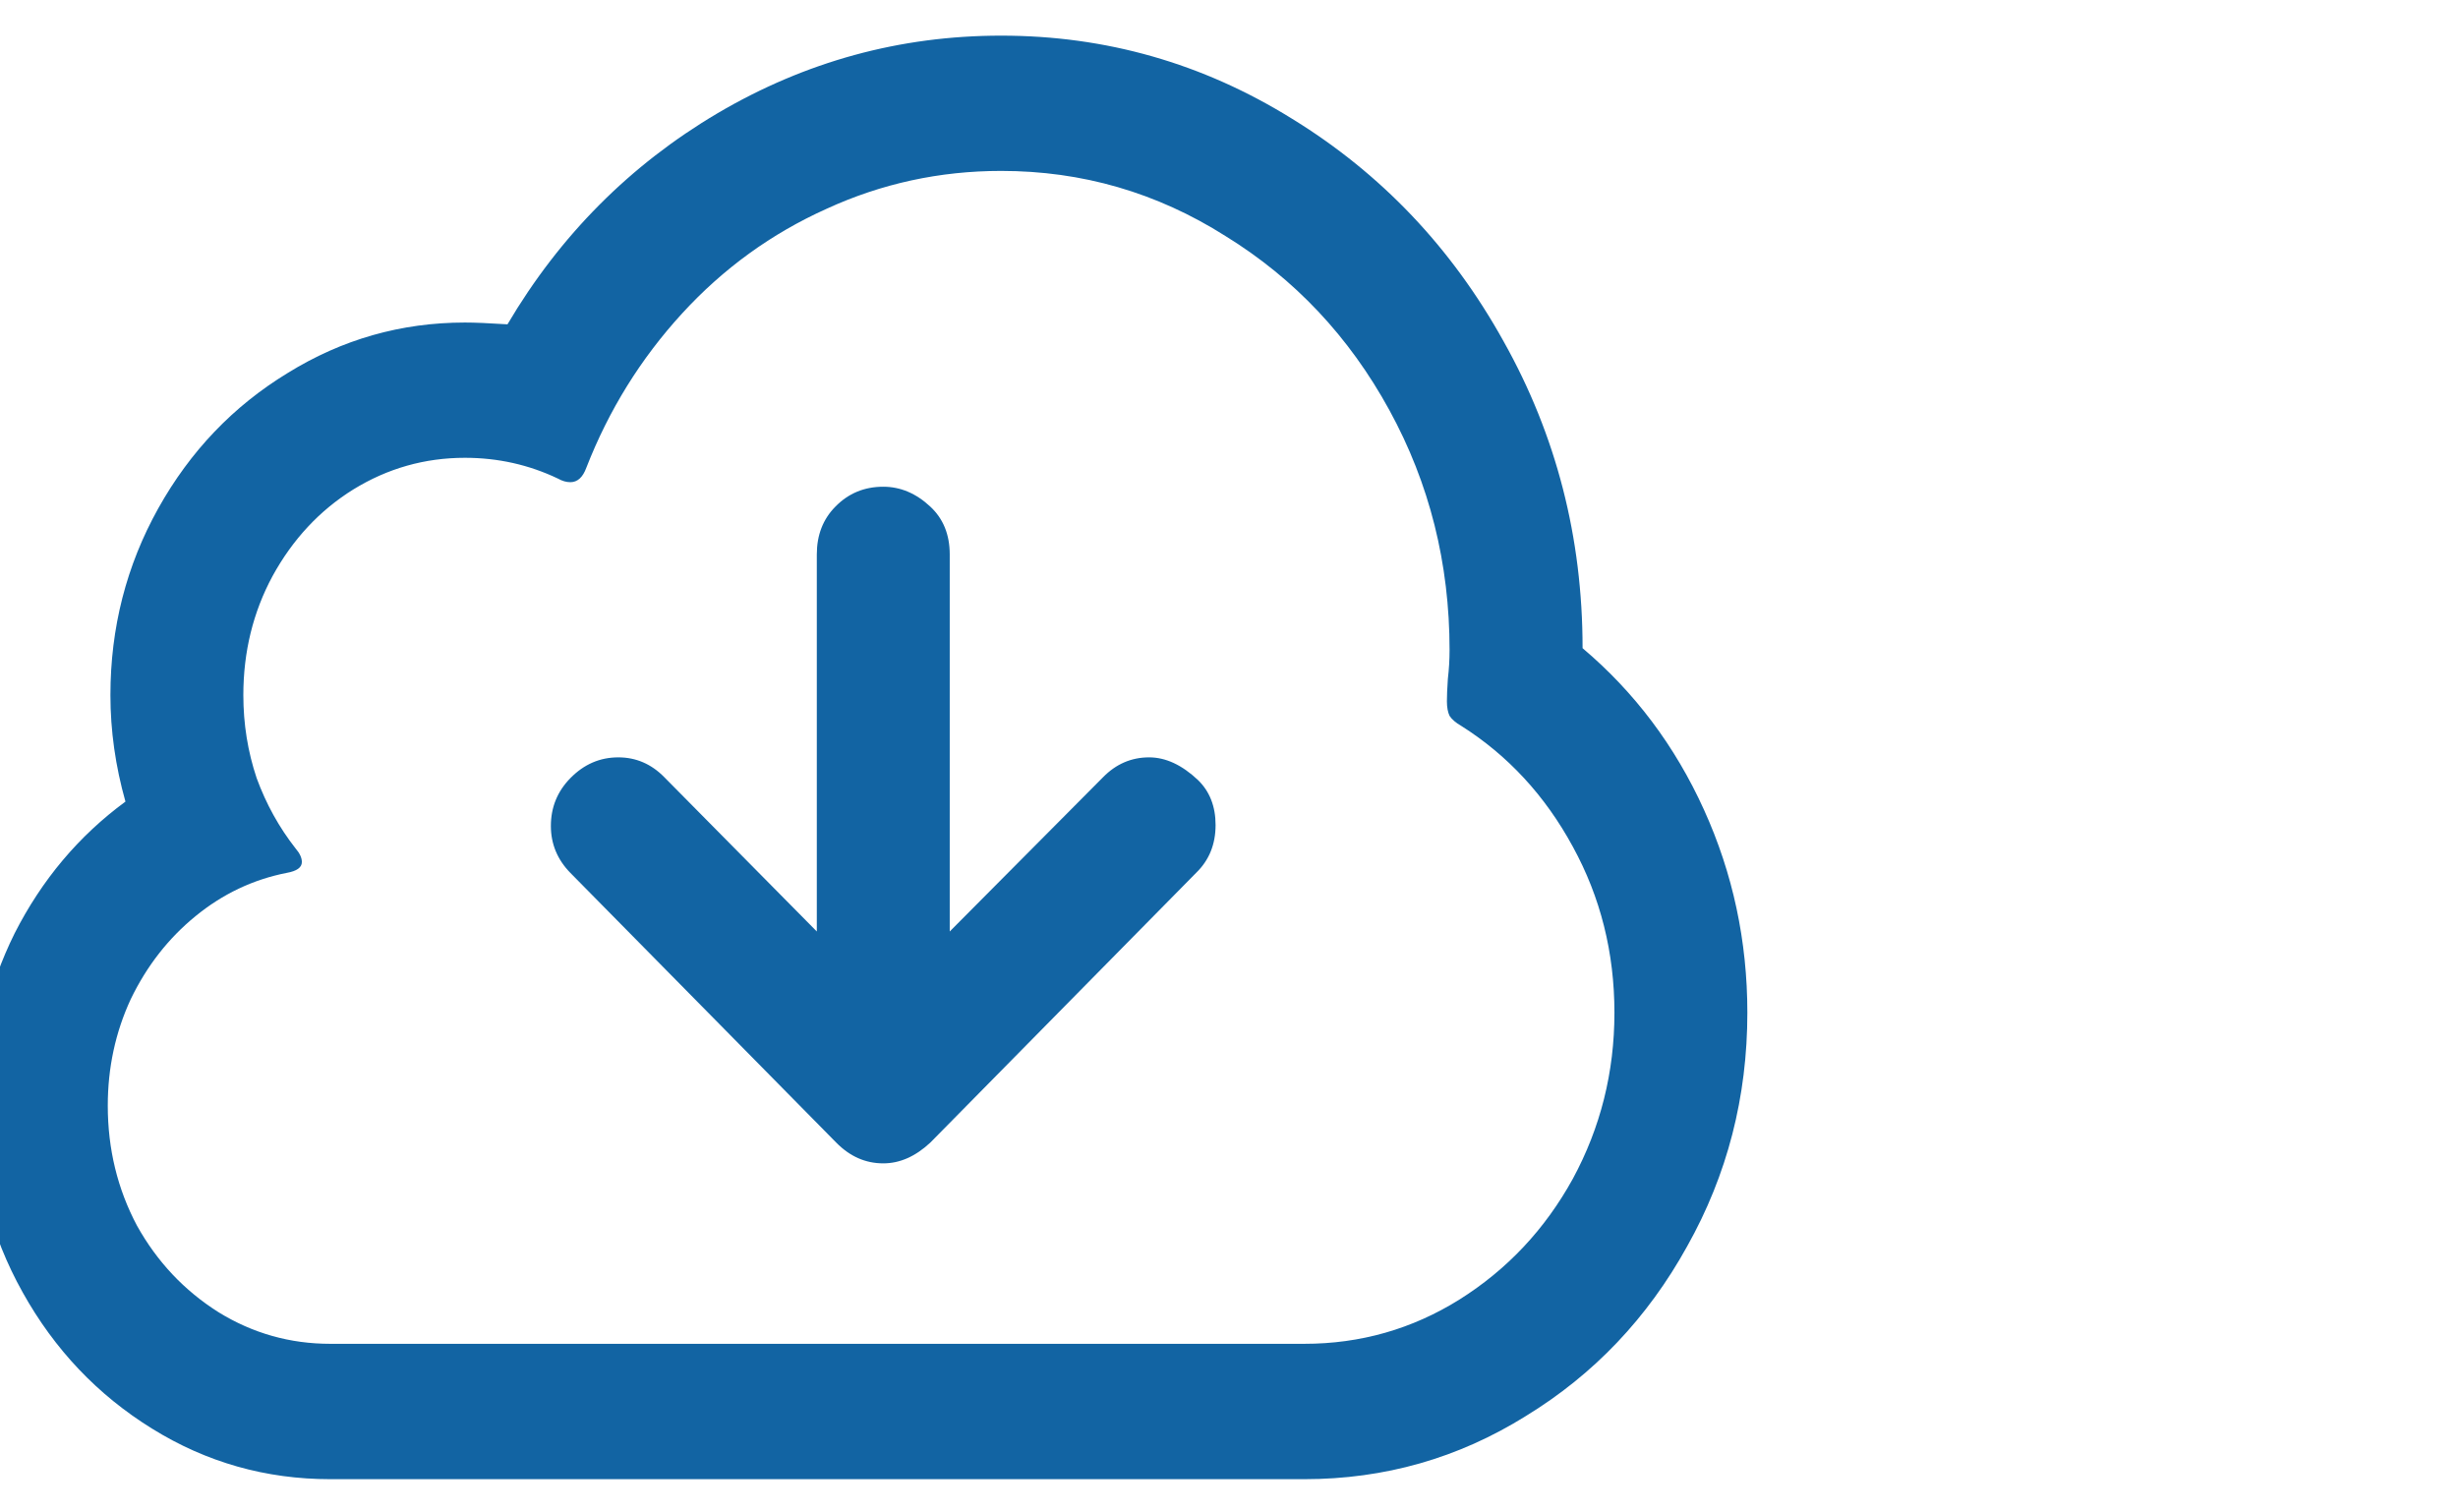 <svg xmlns="http://www.w3.org/2000/svg" width="26" height="16" viewBox="0 0 26 16" fill="none">
<path d="M3.493 15.648C2.812 15.648 2.183 15.47 1.608 15.113C1.033 14.757 0.577 14.277 0.24 13.672C-0.098 13.068 -0.267 12.409 -0.267 11.696C-0.267 11.047 -0.126 10.44 0.155 9.873C0.443 9.307 0.833 8.843 1.327 8.48C1.221 8.104 1.168 7.729 1.168 7.354C1.168 6.641 1.337 5.982 1.674 5.378C2.012 4.773 2.468 4.296 3.043 3.946C3.618 3.59 4.243 3.412 4.918 3.412C5.018 3.412 5.168 3.418 5.368 3.431C5.924 2.489 6.665 1.745 7.59 1.198C8.521 0.65 9.521 0.377 10.59 0.377C11.696 0.377 12.721 0.669 13.665 1.255C14.608 1.834 15.355 2.62 15.905 3.612C16.462 4.605 16.74 5.687 16.74 6.857C17.29 7.322 17.718 7.891 18.024 8.566C18.33 9.24 18.483 9.956 18.483 10.713C18.483 11.604 18.271 12.428 17.846 13.185C17.427 13.943 16.858 14.541 16.14 14.98C15.427 15.425 14.646 15.648 13.796 15.648H3.493ZM13.796 14.216C14.39 14.216 14.937 14.06 15.437 13.748C15.943 13.43 16.343 13.004 16.637 12.47C16.93 11.929 17.077 11.343 17.077 10.713C17.077 10.077 16.93 9.492 16.637 8.957C16.343 8.416 15.949 7.99 15.455 7.678C15.399 7.646 15.358 7.611 15.333 7.573C15.315 7.535 15.305 7.484 15.305 7.42C15.305 7.363 15.308 7.284 15.315 7.182C15.327 7.08 15.333 6.978 15.333 6.876C15.333 5.96 15.121 5.114 14.696 4.338C14.271 3.561 13.693 2.947 12.961 2.496C12.236 2.037 11.446 1.808 10.59 1.808C9.94 1.808 9.324 1.942 8.743 2.209C8.162 2.47 7.652 2.839 7.215 3.316C6.777 3.794 6.44 4.338 6.202 4.948C6.165 5.05 6.108 5.101 6.033 5.101C5.99 5.101 5.946 5.088 5.902 5.063C5.596 4.917 5.268 4.843 4.918 4.843C4.493 4.843 4.099 4.955 3.737 5.178C3.38 5.4 3.096 5.706 2.883 6.094C2.677 6.476 2.574 6.896 2.574 7.354C2.574 7.659 2.621 7.952 2.715 8.232C2.815 8.505 2.952 8.753 3.127 8.976C3.171 9.027 3.193 9.075 3.193 9.119C3.193 9.177 3.14 9.215 3.033 9.234C2.677 9.304 2.355 9.457 2.068 9.692C1.78 9.927 1.552 10.22 1.383 10.57C1.221 10.92 1.14 11.296 1.14 11.696C1.14 12.155 1.243 12.578 1.449 12.966C1.662 13.348 1.949 13.653 2.312 13.882C2.674 14.105 3.068 14.216 3.493 14.216H13.796ZM9.343 12.307C9.155 12.307 8.99 12.234 8.846 12.088L6.033 9.234C5.896 9.094 5.827 8.928 5.827 8.738C5.827 8.54 5.896 8.372 6.033 8.232C6.177 8.085 6.346 8.012 6.54 8.012C6.727 8.012 6.89 8.082 7.027 8.222L8.64 9.854V5.865C8.64 5.661 8.705 5.492 8.837 5.359C8.974 5.219 9.143 5.149 9.343 5.149C9.524 5.149 9.69 5.219 9.84 5.359C9.977 5.486 10.046 5.655 10.046 5.865V9.854L11.668 8.222C11.805 8.082 11.968 8.012 12.155 8.012C12.33 8.012 12.502 8.092 12.671 8.251C12.796 8.372 12.858 8.531 12.858 8.728C12.858 8.932 12.79 9.1 12.652 9.234L9.84 12.088C9.683 12.234 9.518 12.307 9.343 12.307Z" fill="#1264A3"/>
</svg>